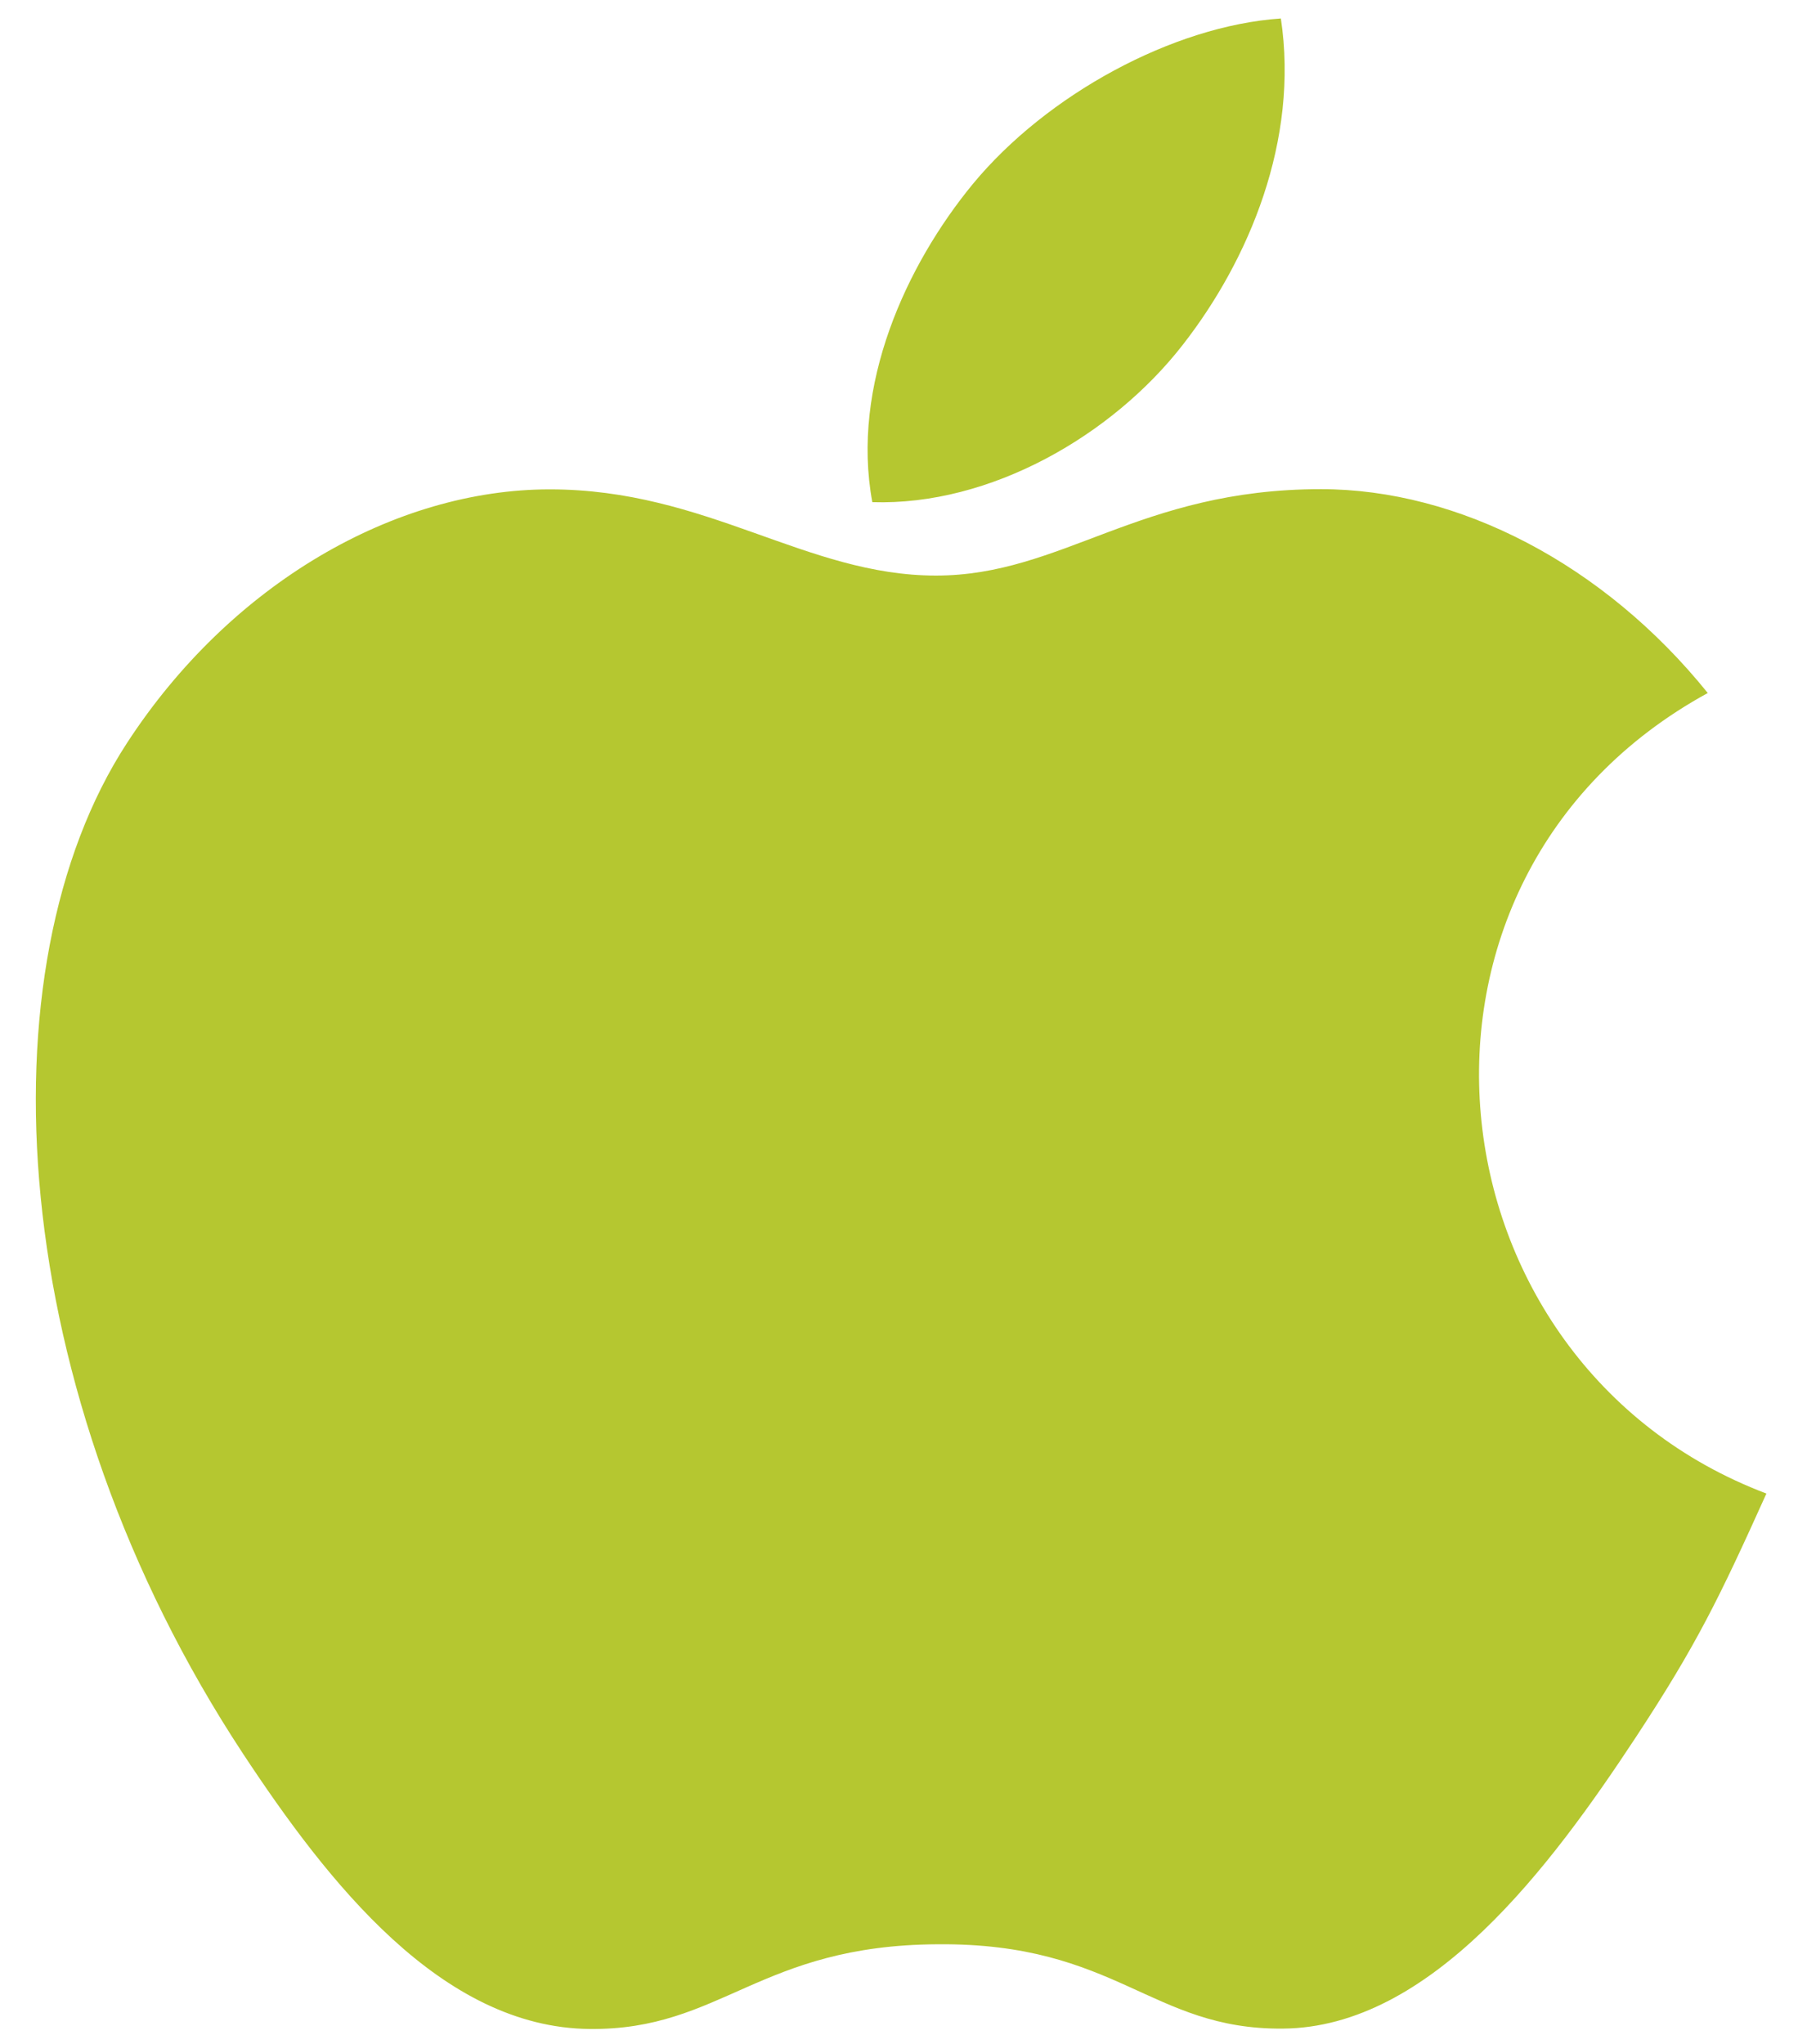 <svg width="44" height="50" viewBox="0 0 44 50" fill="none" xmlns="http://www.w3.org/2000/svg">
<path d="M43.227 36.536C42.072 39.096 41.516 40.241 40.03 42.5C37.95 45.658 35.016 49.6 31.391 49.625C28.165 49.654 27.332 47.525 22.95 47.562C18.572 47.583 17.659 49.667 14.428 49.634C10.8 49.6 8.025 46.05 5.945 42.897C0.127 34.056 -0.488 23.69 3.107 18.177C5.652 14.268 9.674 11.971 13.453 11.971C17.304 11.971 19.723 14.08 22.904 14.08C25.992 14.08 27.872 11.966 32.325 11.966C35.69 11.966 39.247 13.796 41.792 16.953C33.471 21.506 34.823 33.362 43.227 36.536ZM28.943 8.437C30.563 6.362 31.793 3.434 31.345 0.452C28.704 0.632 25.616 2.315 23.812 4.495C22.175 6.483 20.819 9.431 21.347 12.284C24.23 12.376 27.214 10.659 28.943 8.437Z" fill="#B5C730"/>
</svg>
